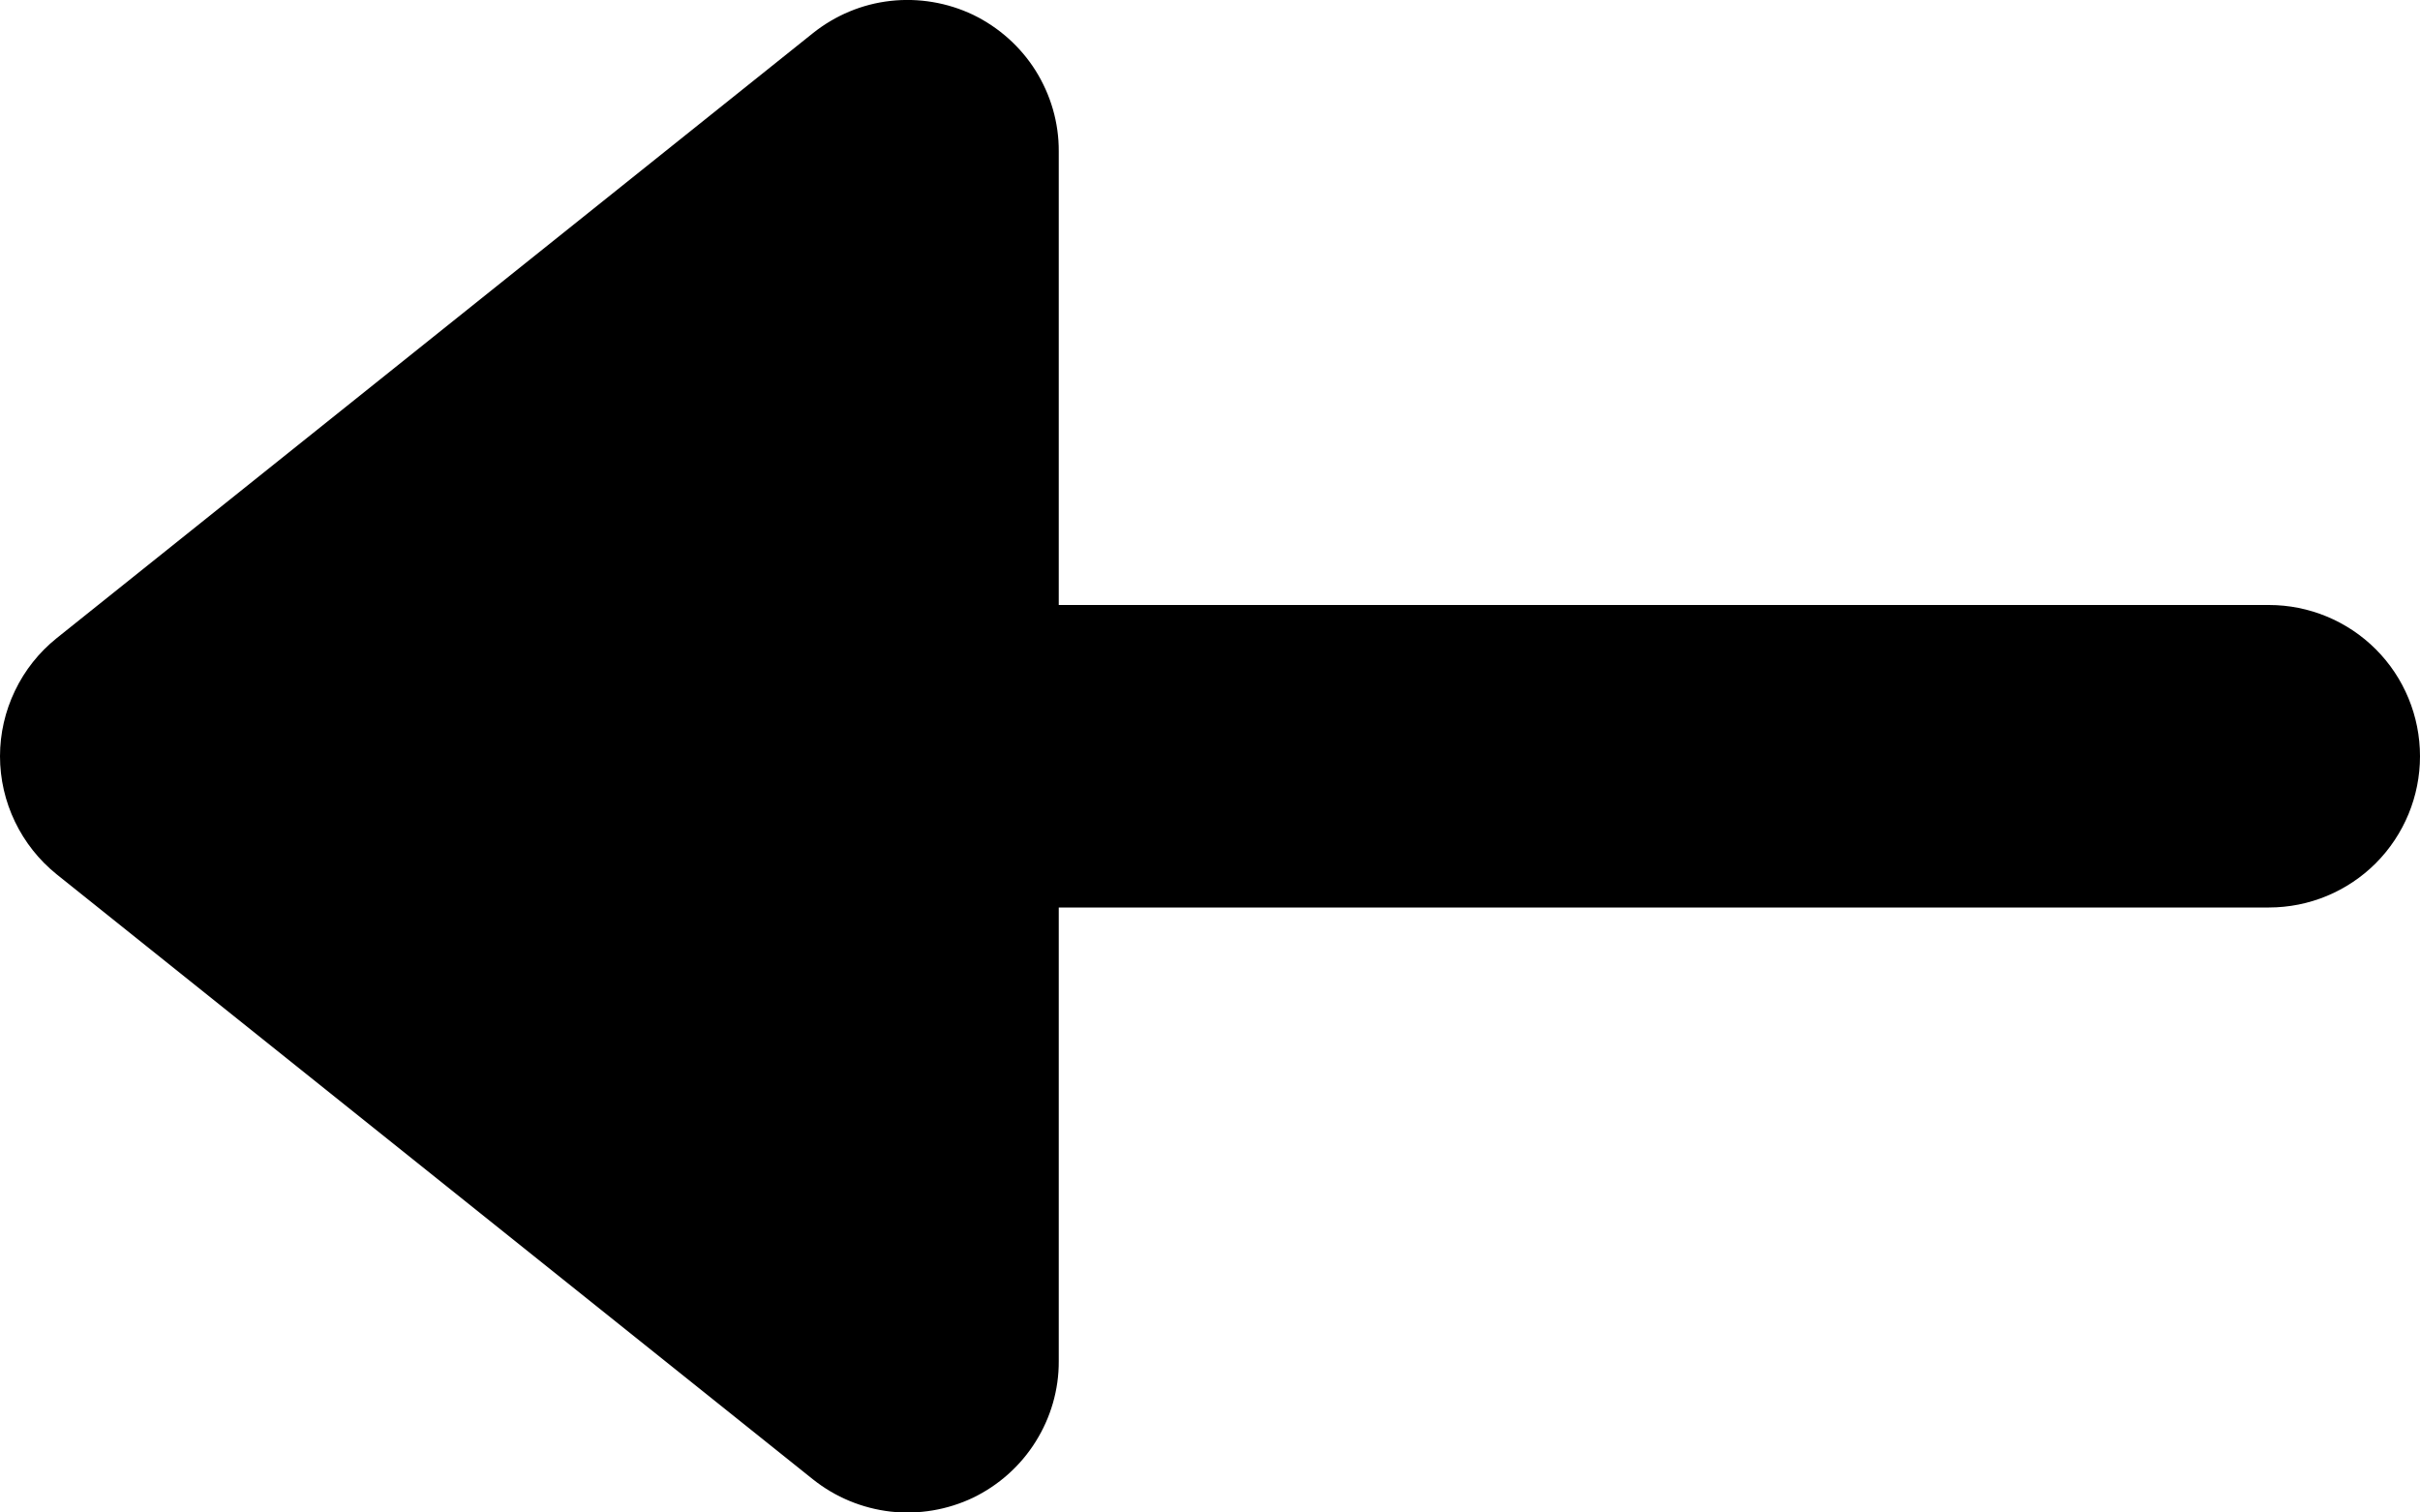 <svg viewBox="0 0 16 10" fill="none" xmlns="http://www.w3.org/2000/svg">
    <path d="M15.001 4H7V1C7.001 0.811 6.947 0.627 6.847 0.467C6.747 0.308 6.603 0.18 6.434 0.098C6.264 0.017 6.074 -0.015 5.887 0.006C5.7 0.027 5.523 0.101 5.375 0.219L0.375 4.219C0.258 4.313 0.164 4.431 0.099 4.567C0.034 4.702 0 4.85 0 5C0 5.15 0.034 5.298 0.099 5.433C0.164 5.568 0.258 5.687 0.375 5.781L5.375 9.781C5.523 9.899 5.7 9.972 5.887 9.994C6.074 10.015 6.264 9.983 6.434 9.902C6.603 9.82 6.747 9.692 6.847 9.532C6.947 9.373 7.001 9.188 7 9V6H15.001C15.266 6 15.52 5.895 15.708 5.707C15.895 5.519 16 5.265 16 5C16 4.735 15.895 4.48 15.708 4.293C15.52 4.105 15.266 4 15.001 4Z" fill="currentColor"/>
</svg>
